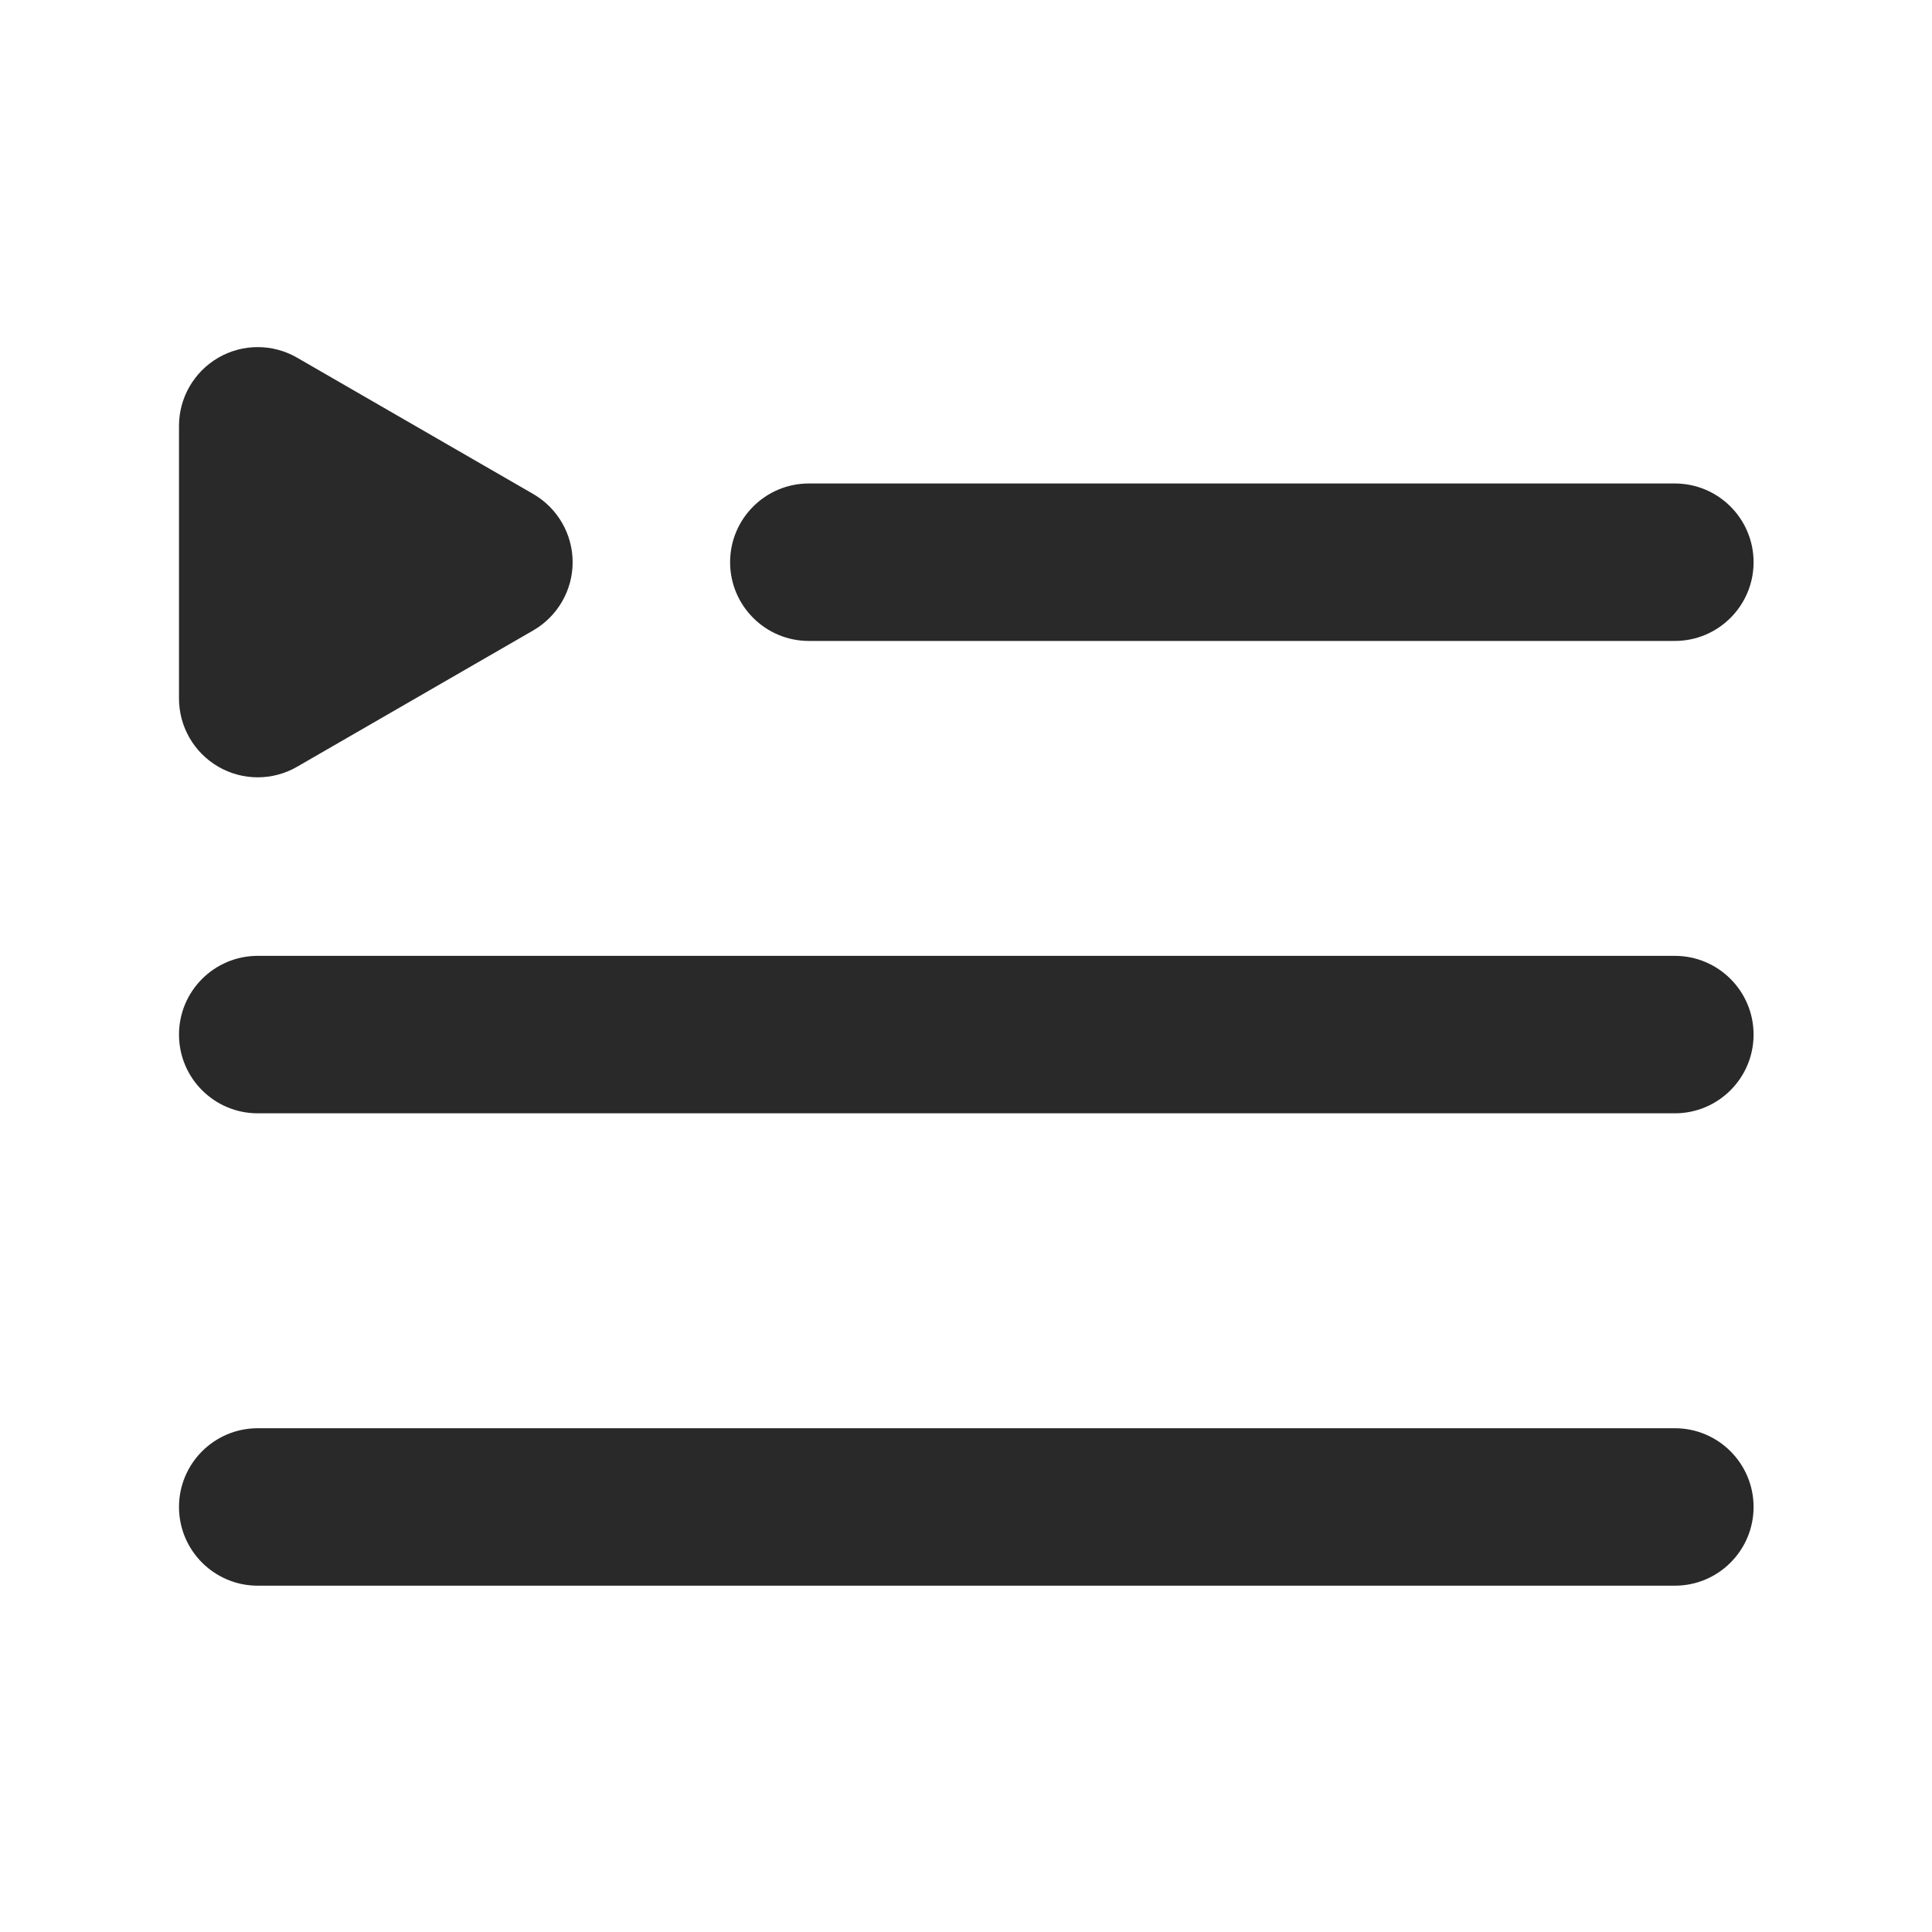 <?xml version="1.0" encoding="UTF-8" standalone="no"?>
<svg
   xmlns:dc="http://purl.org/dc/elements/1.1/"
   xmlns:cc="http://creativecommons.org/ns#"
   xmlns:rdf="http://www.w3.org/1999/02/22-rdf-syntax-ns#"
   xmlns:svg="http://www.w3.org/2000/svg"
   xmlns="http://www.w3.org/2000/svg"
   xmlns:sodipodi="http://sodipodi.sourceforge.net/DTD/sodipodi-0.dtd"
   xmlns:inkscape="http://www.inkscape.org/namespaces/inkscape"
   width="20"
   height="20"
   viewBox="0 0 20 20"
   version="1.1"
   id="svg10"
   sodipodi:docname="conv-list.svg"
   style="fill:none"
   inkscape:version="0.92.4 (5da689c313, 2019-01-14)">
  <defs
     id="defs14" />
  <sodipodi:namedview
     pagecolor="#ffffff"
     bordercolor="#666666"
     borderopacity="1"
     objecttolerance="10"
     gridtolerance="10"
     guidetolerance="10"
     inkscape:pageopacity="0"
     inkscape:pageshadow="2"
     inkscape:window-width="1920"
     inkscape:window-height="1016"
     id="namedview12"
     showgrid="false"
     inkscape:zoom="14.75"
     inkscape:cx="10.271186"
     inkscape:cy="7.7288136"
     inkscape:window-x="0"
     inkscape:window-y="27"
     inkscape:window-maximized="1"
     inkscape:current-layer="svg10" />
  <g
     id="g827"
     transform="matrix(0.815,0,0,0.815,1.853,0.115)">
    <path
       style="clip-rule:evenodd;fill:#292929;fill-rule:evenodd"
       inkscape:connector-curvature="0"
       id="path2"
       d="M 5,7 C 5,7.357 4.809,7.687 4.5,7.866 l -3,1.732 c -0.309,0.179 -0.691,0.179 -1,0 C 0.191,9.419 -2.10749e-7,9.089 -1.95132e-7,8.732 L -4.37114e-8,5.268 C -2.80948e-8,4.911 0.191,4.581 0.5,4.402 c 0.309,-0.179 0.691,-0.179 1,0 l 3,1.732 C 4.809,6.313 5,6.643 5,7 Z" />
    <path
       style="clip-rule:evenodd;fill:#292929;fill-rule:evenodd"
       inkscape:connector-curvature="0"
       id="path4"
       d="M 8.74228e-8,13 C 3.91405e-8,12.448 0.448,12 1,12 h 18 c 0.552,0 1,0.448 1,1 0,0.552 -0.448,1 -1,1 H 1 C 0.448,14 1.35705e-7,13.552 8.74228e-8,13 Z" />
    <path
       style="clip-rule:evenodd;fill:#292929;fill-rule:evenodd"
       inkscape:connector-curvature="0"
       id="path6"
       d="M 7,7 C 7,6.448 7.448,6 8,6 h 11 c 0.552,0 1,0.448 1,1 0,0.552 -0.448,1 -1,1 H 8 C 7.448,8 7,7.552 7,7 Z" />
    <path
       style="clip-rule:evenodd;fill:#292929;fill-rule:evenodd"
       inkscape:connector-curvature="0"
       id="path8"
       d="M 8.74228e-8,19 C 3.91405e-8,18.448 0.448,18 1,18 h 18 c 0.552,0 1,0.448 1,1 0,0.552 -0.448,1 -1,1 H 1 C 0.448,20 1.35705e-7,19.552 8.74228e-8,19 Z" />
  </g>
</svg>
